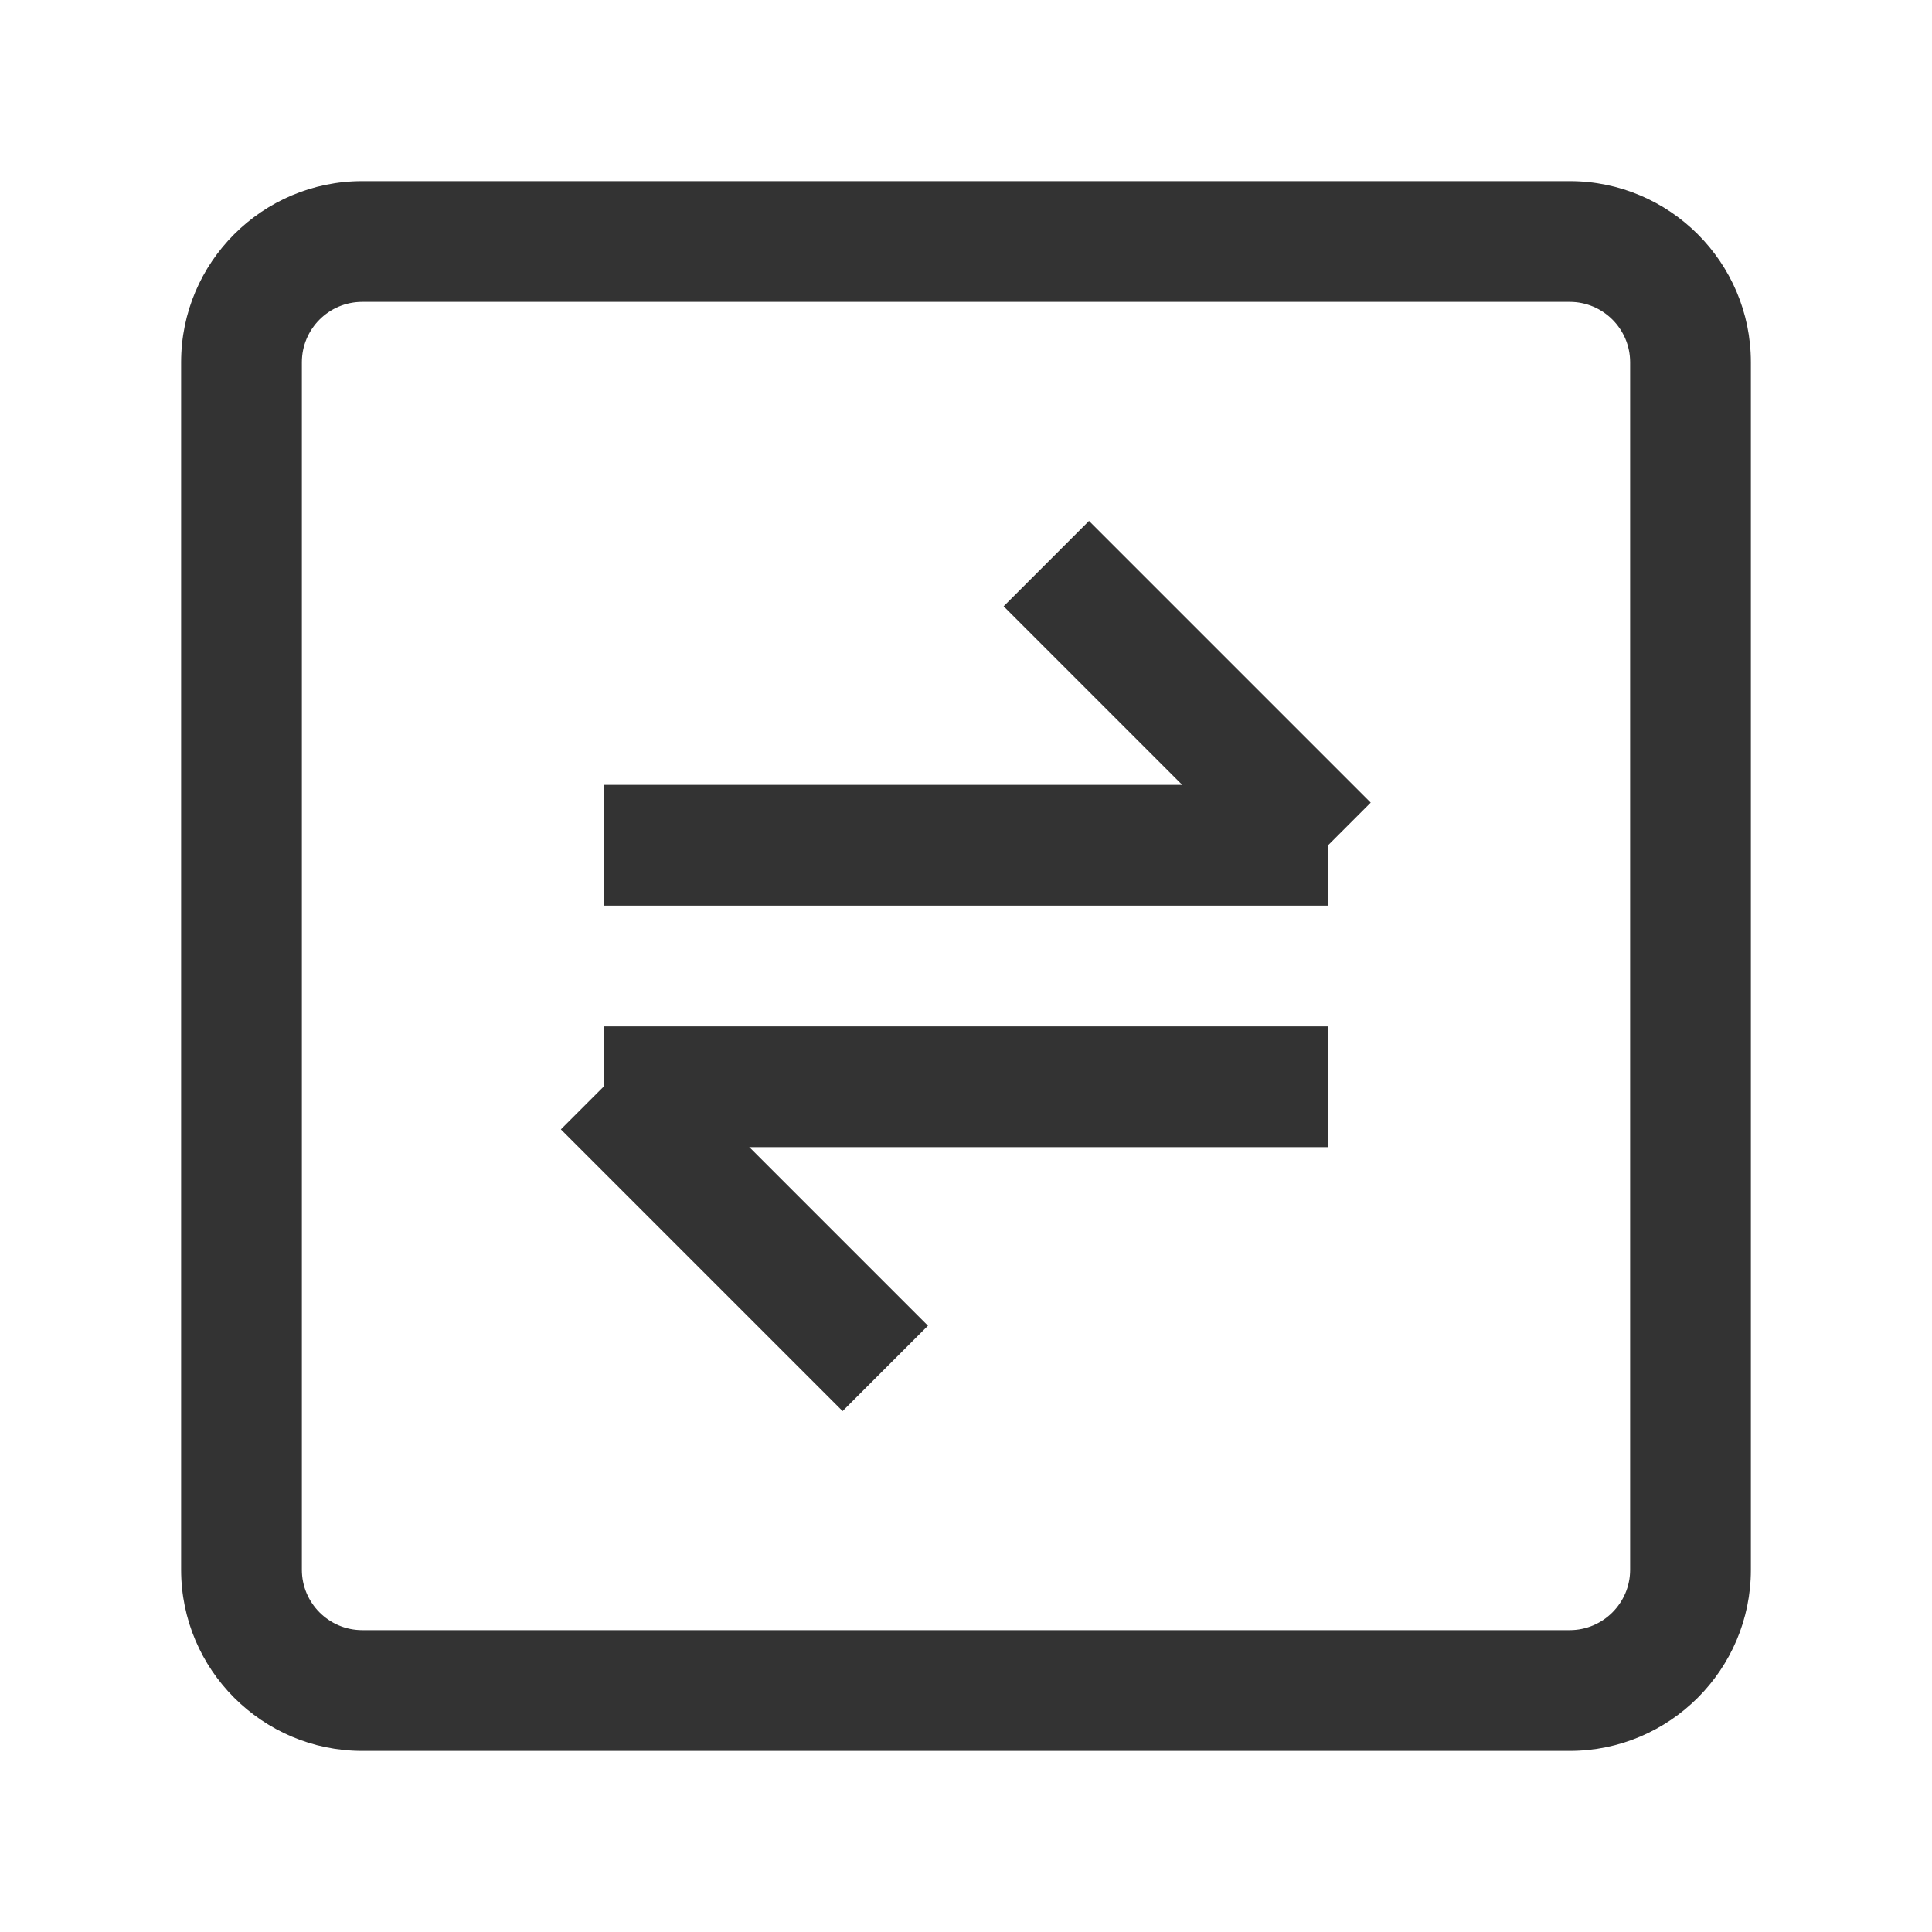 <?xml version="1.0" encoding="iso-8859-1"?>
<svg version="1.1" id="&#x56FE;&#x5C42;_1" xmlns="http://www.w3.org/2000/svg" xmlns:xlink="http://www.w3.org/1999/xlink" x="0px"
	 y="0px" viewBox="0 0 24 24" style="enable-background:new 0 0 24 24;" xml:space="preserve">
<path style="fill:#333333;" d="M19.5,21.75h-15c-1.241,0-2.25-1.01-2.25-2.25v-15c0-1.241,1.009-2.25,2.25-2.25h15
	c1.24,0,2.25,1.009,2.25,2.25v15C21.75,20.74,20.74,21.75,19.5,21.75z M4.5,3.75c-0.414,0-0.75,0.336-0.75,0.75v15
	c0,0.413,0.336,0.75,0.75,0.75h15c0.413,0,0.75-0.337,0.75-0.75v-15c0-0.414-0.337-0.75-0.75-0.75H4.5z"/>
<rect x="7.5" y="9.75" style="fill:#333333;" width="9" height="1.5"/>
<rect x="7.5" y="12.75" style="fill:#333333;" width="9" height="1.5"/>
<rect x="14" y="6.275" transform="matrix(0.707 -0.707 0.707 0.707 -1.867 12.993)" style="fill:#333333;" width="1.5" height="4.95"/>
<rect x="8.5" y="12.775" transform="matrix(0.707 -0.707 0.707 0.707 -8.074 11.007)" style="fill:#333333;" width="1.5" height="4.95"/>
</svg>






